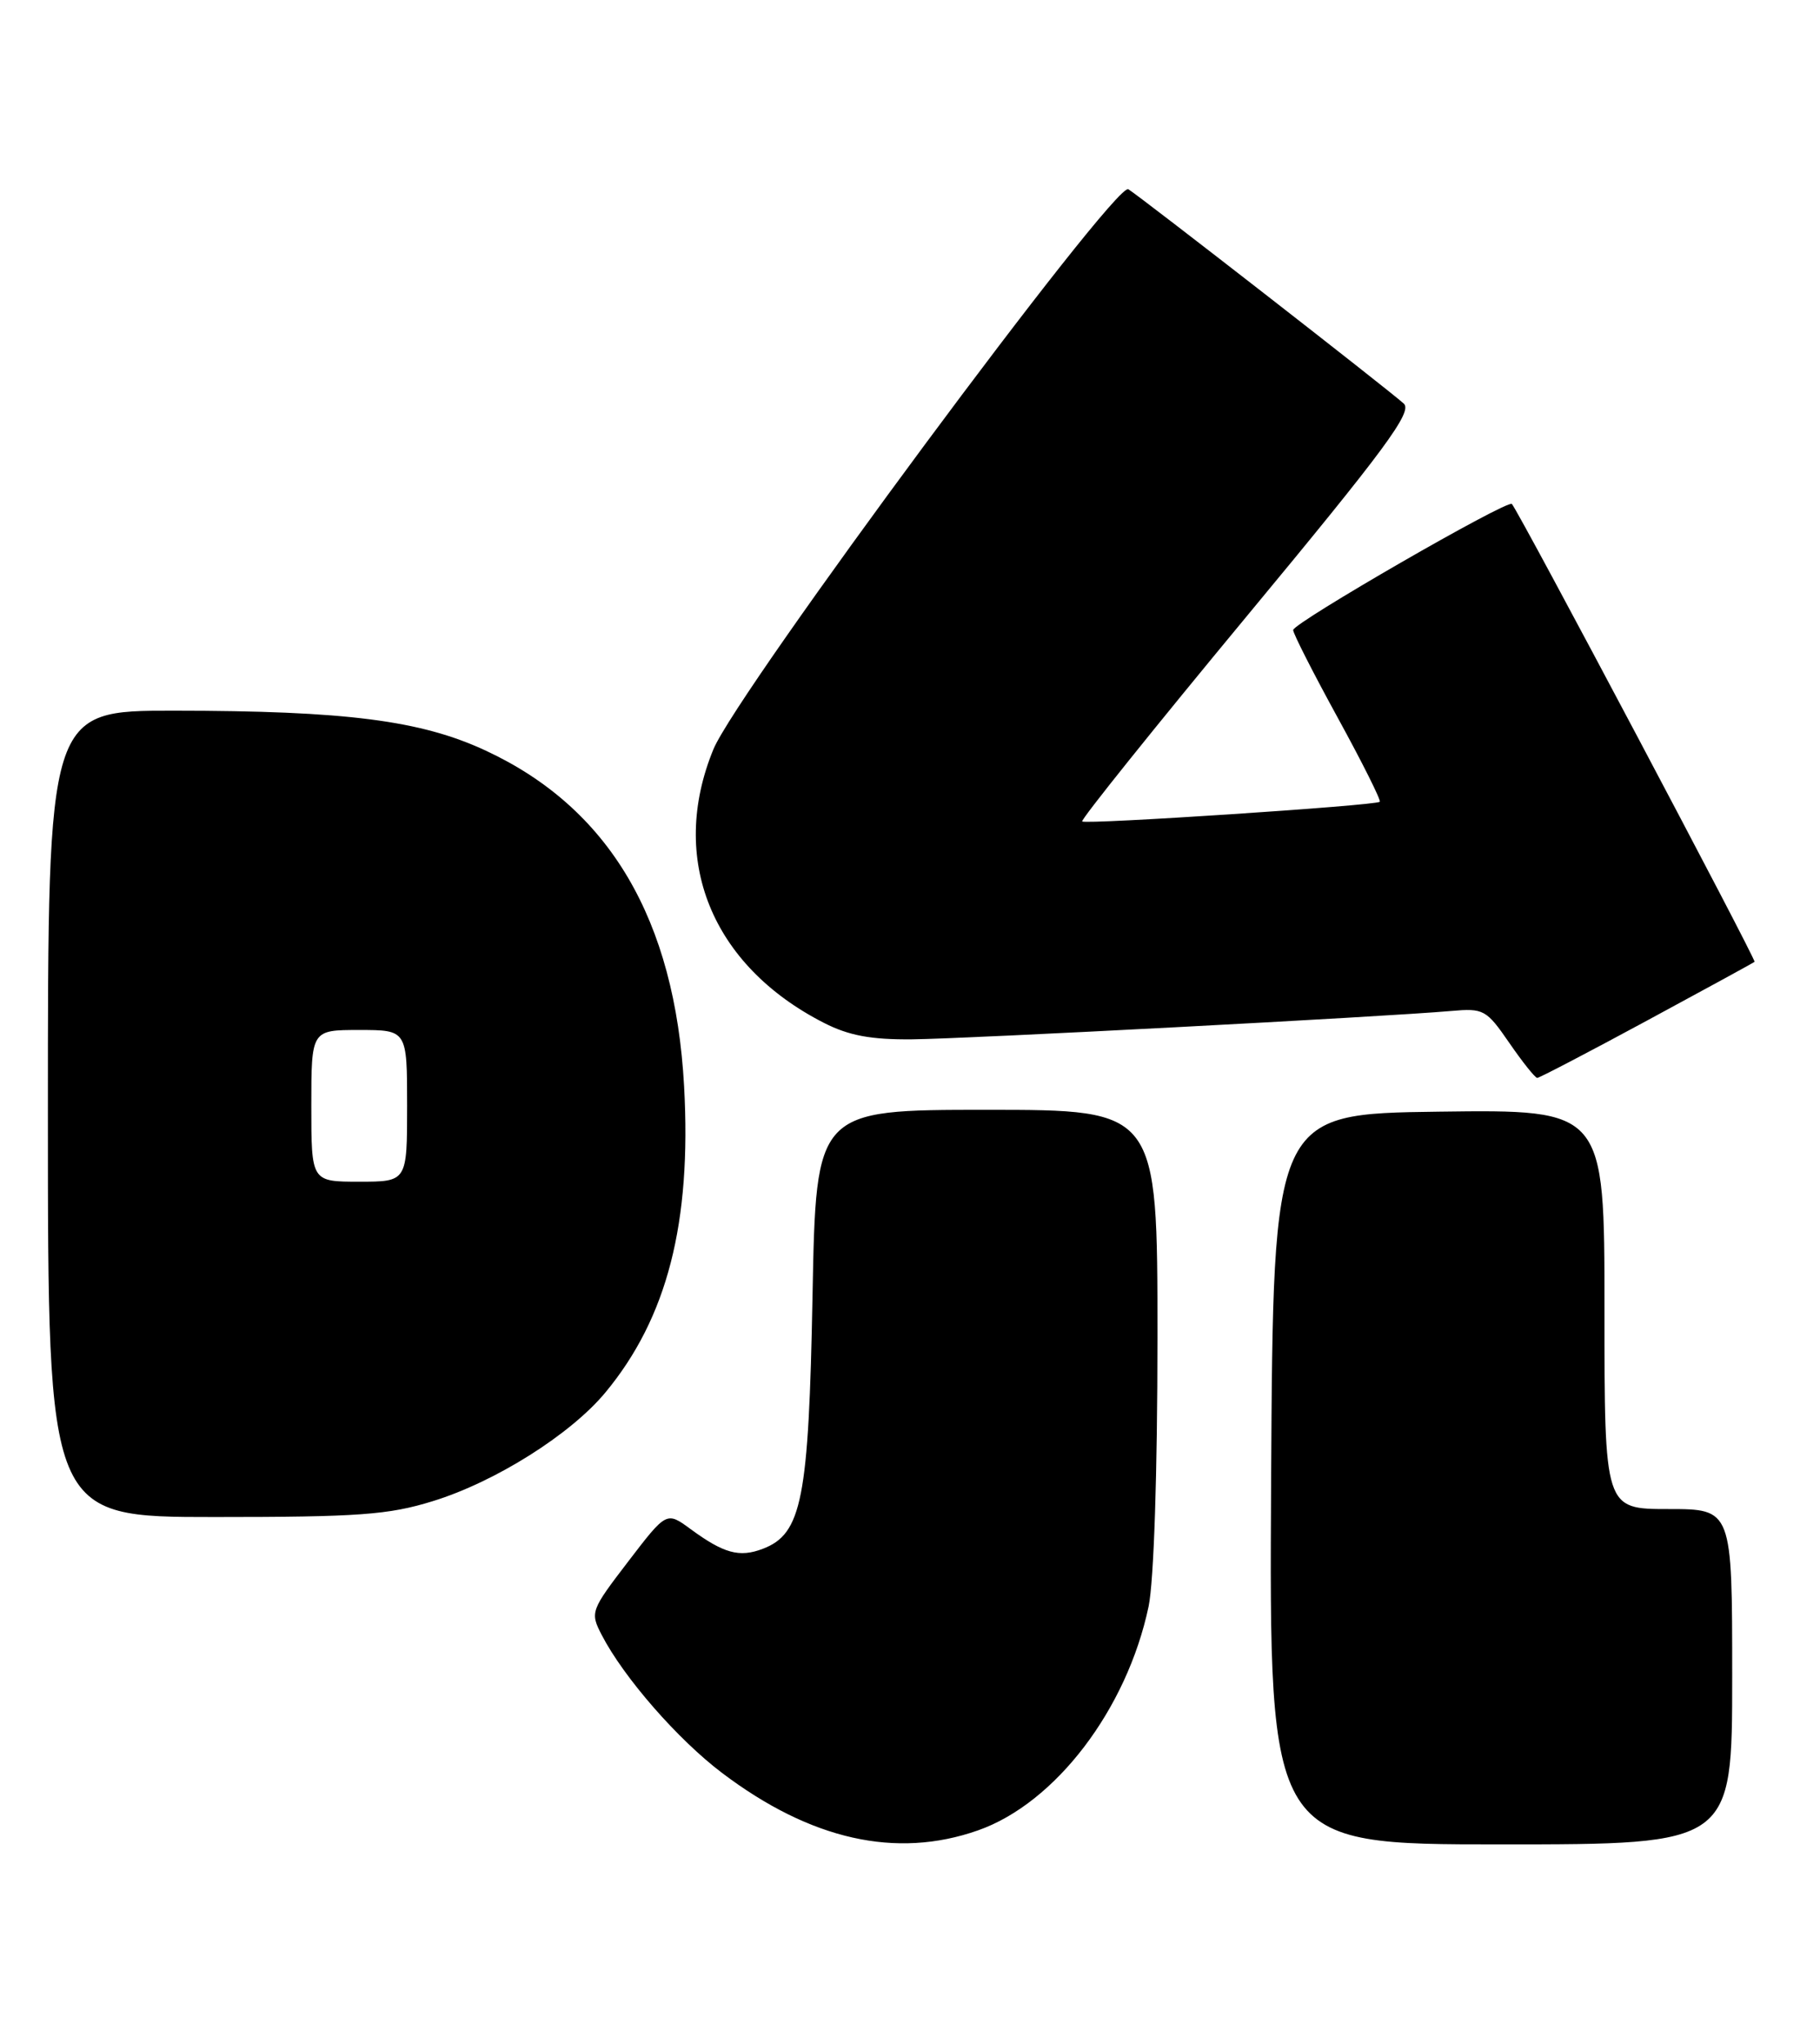 <?xml version="1.0" encoding="UTF-8" standalone="no"?>
<!DOCTYPE svg PUBLIC "-//W3C//DTD SVG 1.1//EN" "http://www.w3.org/Graphics/SVG/1.1/DTD/svg11.dtd" >
<svg xmlns="http://www.w3.org/2000/svg" xmlns:xlink="http://www.w3.org/1999/xlink" version="1.1" viewBox="0 0 228 256">
 <g >
 <path fill="currentColor"
d=" M 122.50 229.25 C 132.21 225.85 141.17 214.09 143.89 201.20 C 144.55 198.02 145.00 184.53 145.00 167.45 C 145.00 139.00 145.00 139.00 123.62 139.00 C 102.23 139.00 102.23 139.00 101.79 162.25 C 101.31 187.77 100.46 192.11 95.56 193.98 C 92.62 195.10 90.67 194.56 86.50 191.50 C 83.50 189.30 83.50 189.30 78.69 195.58 C 73.99 201.72 73.91 201.93 75.38 204.77 C 78.13 210.09 84.93 217.88 90.47 222.06 C 101.56 230.44 112.27 232.84 122.50 229.25 Z  M 217.00 210.00 C 217.00 189.00 217.00 189.00 209.00 189.00 C 201.00 189.00 201.00 189.00 201.00 163.98 C 201.00 138.96 201.00 138.96 180.25 139.23 C 159.50 139.50 159.50 139.50 159.24 185.25 C 158.98 231.00 158.98 231.00 187.99 231.00 C 217.00 231.00 217.00 231.00 217.00 210.00 Z  M 54.22 188.01 C 62.05 185.60 71.49 179.65 75.84 174.40 C 83.59 165.05 86.64 153.17 85.70 136.04 C 84.55 115.14 76.34 101.23 60.89 94.03 C 52.74 90.22 43.35 89.02 21.75 89.01 C 6.00 89.00 6.00 89.00 6.00 139.50 C 6.00 190.00 6.00 190.00 26.89 190.00 C 44.91 190.00 48.67 189.73 54.22 188.01 Z  M 206.28 127.85 C 213.55 123.92 219.64 120.60 219.80 120.46 C 220.06 120.26 190.34 64.19 189.40 63.12 C 188.88 62.52 162.00 78.02 162.00 78.91 C 162.00 79.35 164.52 84.30 167.60 89.92 C 170.68 95.54 173.04 100.26 172.85 100.42 C 172.28 100.90 135.96 103.29 135.57 102.88 C 135.37 102.67 144.66 91.09 156.21 77.15 C 173.55 56.23 176.98 51.58 175.86 50.55 C 174.01 48.86 142.79 24.57 141.35 23.70 C 139.70 22.71 92.35 86.60 89.37 93.85 C 83.73 107.58 89.12 120.92 103.22 128.11 C 106.33 129.70 109.13 130.22 114.26 130.17 C 121.05 130.11 173.48 127.35 181.78 126.62 C 185.87 126.26 186.20 126.44 189.08 130.62 C 190.74 133.03 192.31 135.00 192.58 135.00 C 192.84 135.00 199.01 131.78 206.28 127.85 Z  M 39.00 138.50 C 39.00 129.00 39.00 129.00 45.00 129.00 C 51.00 129.00 51.00 129.00 51.00 138.50 C 51.00 148.00 51.00 148.00 45.00 148.00 C 39.00 148.00 39.00 148.00 39.00 138.50 Z "/>
</g>
</svg>
